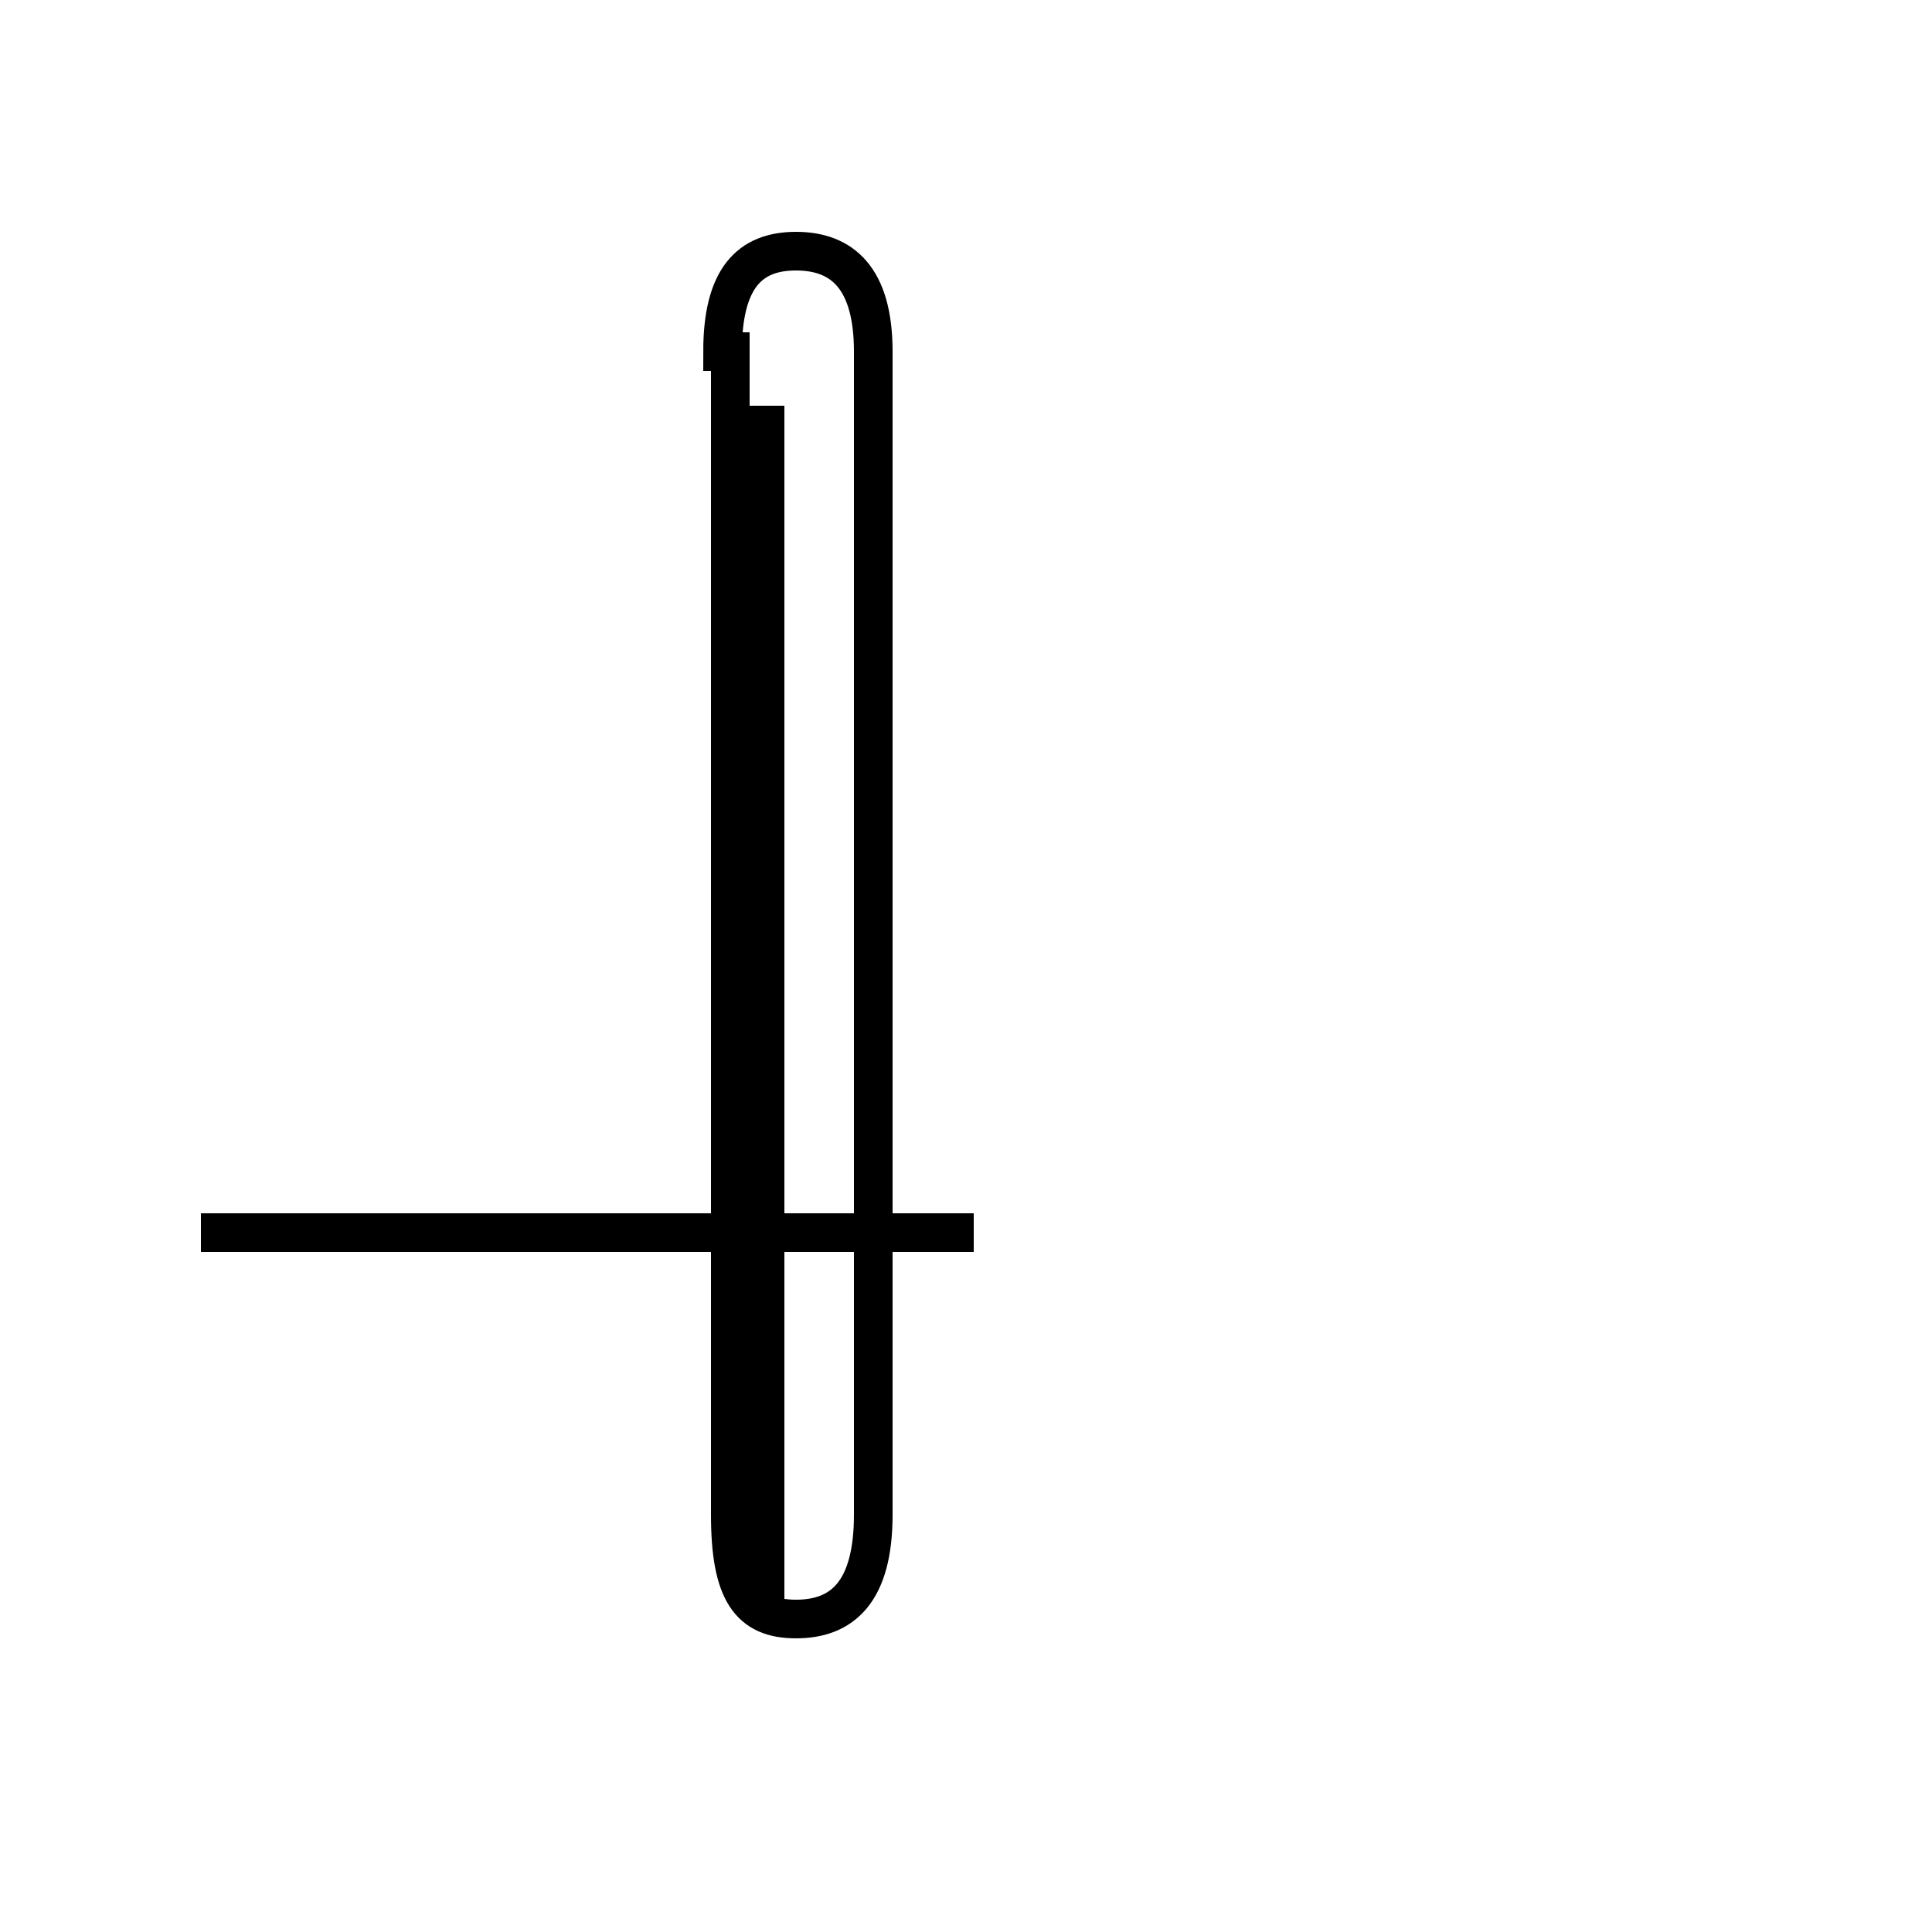 <?xml version='1.0' encoding='utf8'?>
<svg viewBox="0.0 -44.0 50.0 50.0" version="1.1" xmlns="http://www.w3.org/2000/svg">
<rect x="0.0" y="-44.0" width="50.0" height="50.0" fill="#808080" stroke="none"/>
<rect x="-1000" y="-1000" width="2000" height="2000" stroke="white" fill="white"/>
<g style="fill:none; stroke:#000000;  stroke-width:1">
<path d="M 19.8 2.6 L 19.8 33.5 M 18.9 34.9 C 18.9 33.1 18.9 31.2 18.9 29.2 C 18.9 27.2 18.9 25.2 18.9 23.2 C 18.9 21.2 18.9 19.2 18.9 17.2 C 18.9 15.2 18.9 13.2 18.9 11.1 C 18.9 8.9 18.9 6.8 18.9 4.8 C 18.9 2.8 19.4 2.1 20.6 2.1 C 21.8 2.1 22.6 2.8 22.6 4.8 C 22.6 6.8 22.6 8.9 22.6 11.1 C 22.6 13.2 22.6 15.2 22.6 17.2 C 22.6 19.2 22.6 21.2 22.6 23.2 C 22.6 25.2 22.6 27.2 22.6 29.2 C 22.6 31.2 22.6 33.1 22.6 34.9 C 22.6 36.8 21.8 37.5 20.6 37.5 C 19.4 37.5 18.7 36.8 18.7 34.9 Z M 5.2 12.1 L 25.2 12.1" transform="scale(1, -1)" />
</g>
</svg>